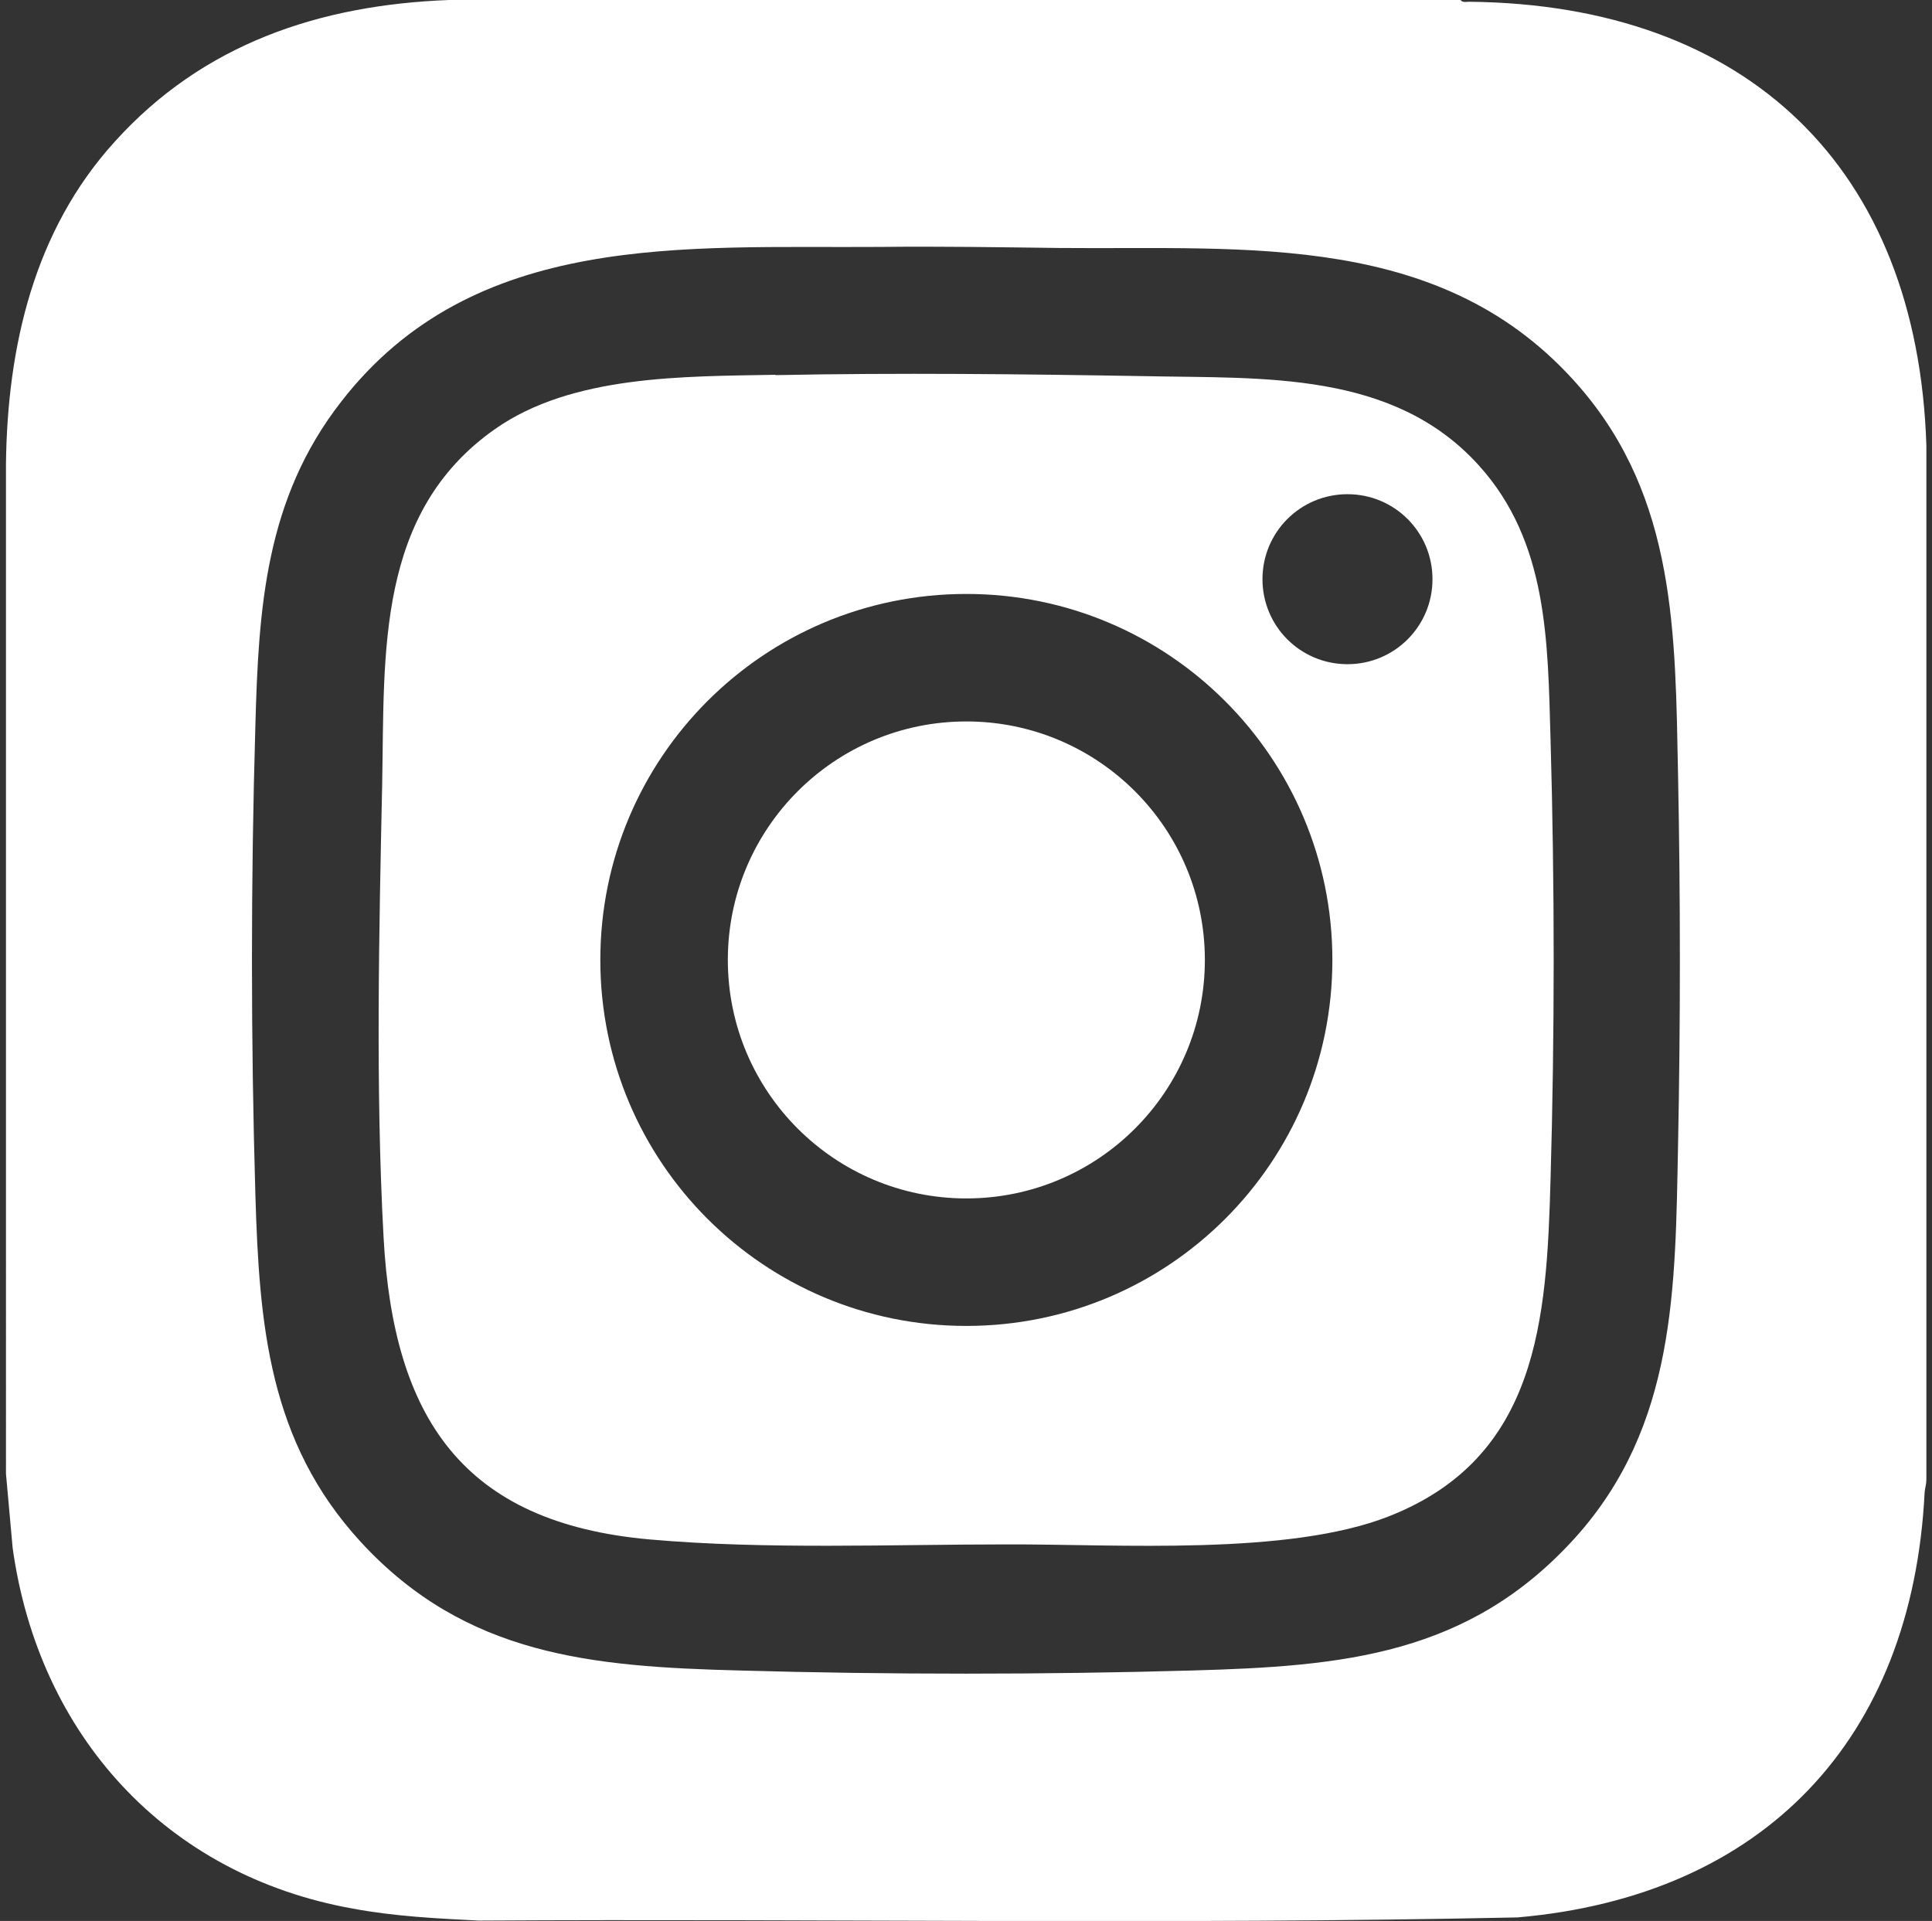<?xml version="1.0" encoding="UTF-8"?>
<svg id="Layer_1" data-name="Layer 1" xmlns="http://www.w3.org/2000/svg" viewBox="0 0 55 54.69">
  <rect x="0" y="0" width="55" height="54.69" fill="#333333" stroke="none"/>
  <defs>
    <style>
      .cls-1 {
        fill: #fff;
      }
    </style>
  </defs>
  <path class="cls-1" d="M41.58,0c.05.08.17.05.25.05,7.9.08,12.76,4.72,13.01,12.64v29.44c0,.12-.04.24-.05.36-.35,7.02-4.57,11.49-11.59,12.1-9.85.21-19.72.03-29.57.09-1.2-.06-2.4-.12-3.58-.34-5.33-.95-8.95-4.94-9.69-10.27l-.19-2.11V13.21c.04-3.35.8-6.65,3.1-9.18C5.78,1.25,9.09.14,12.78,0h28.8ZM25.07,7.03c-5.58.04-11.58-.47-15.36,4.41-2.15,2.76-2.35,5.85-2.44,9.22-.13,4.43-.13,8.91,0,13.35.11,3.71.38,7.04,3,9.89,2.99,3.25,6.6,3.55,10.78,3.66,4.24.12,8.65.12,12.89,0,4.29-.12,7.89-.43,10.92-3.8,2.85-3.18,2.83-7.09,2.91-11.12.07-3.53.07-7.08,0-10.61-.08-3.97-.05-7.83-2.8-11.01-3.85-4.45-9.44-3.91-14.81-3.96-1.69-.02-3.39-.05-5.09-.03Z"/>
  <g>
    <path class="cls-1" d="M22.07,10.68c3.51-.07,7.05-.03,10.56.03,3.33.07,7.02-.16,9.46,2.53,1.98,2.18,1.97,5.02,2.05,7.79.12,4.16.12,8.41,0,12.57-.11,3.97-.35,7.9-4.6,9.57-2.87,1.13-7.72.79-10.87.8-3.3,0-6.88.15-10.16-.14-5.36-.47-7.31-3.49-7.59-8.59-.23-4.22-.13-8.7-.04-12.94.07-3.71-.18-7.71,3.22-10.09,2.2-1.54,5.38-1.49,7.98-1.54ZM40.78,16.49c0-1.34-1.08-2.42-2.42-2.42s-2.42,1.08-2.42,2.42,1.08,2.42,2.42,2.42,2.42-1.08,2.42-2.42ZM37.93,27.33c0-5.75-4.66-10.42-10.42-10.42s-10.42,4.66-10.42,10.42,4.66,10.42,10.42,10.42,10.42-4.66,10.42-10.42Z"/>
    <circle class="cls-1" cx="27.51" cy="27.33" r="6.79"/>
  </g>
</svg>